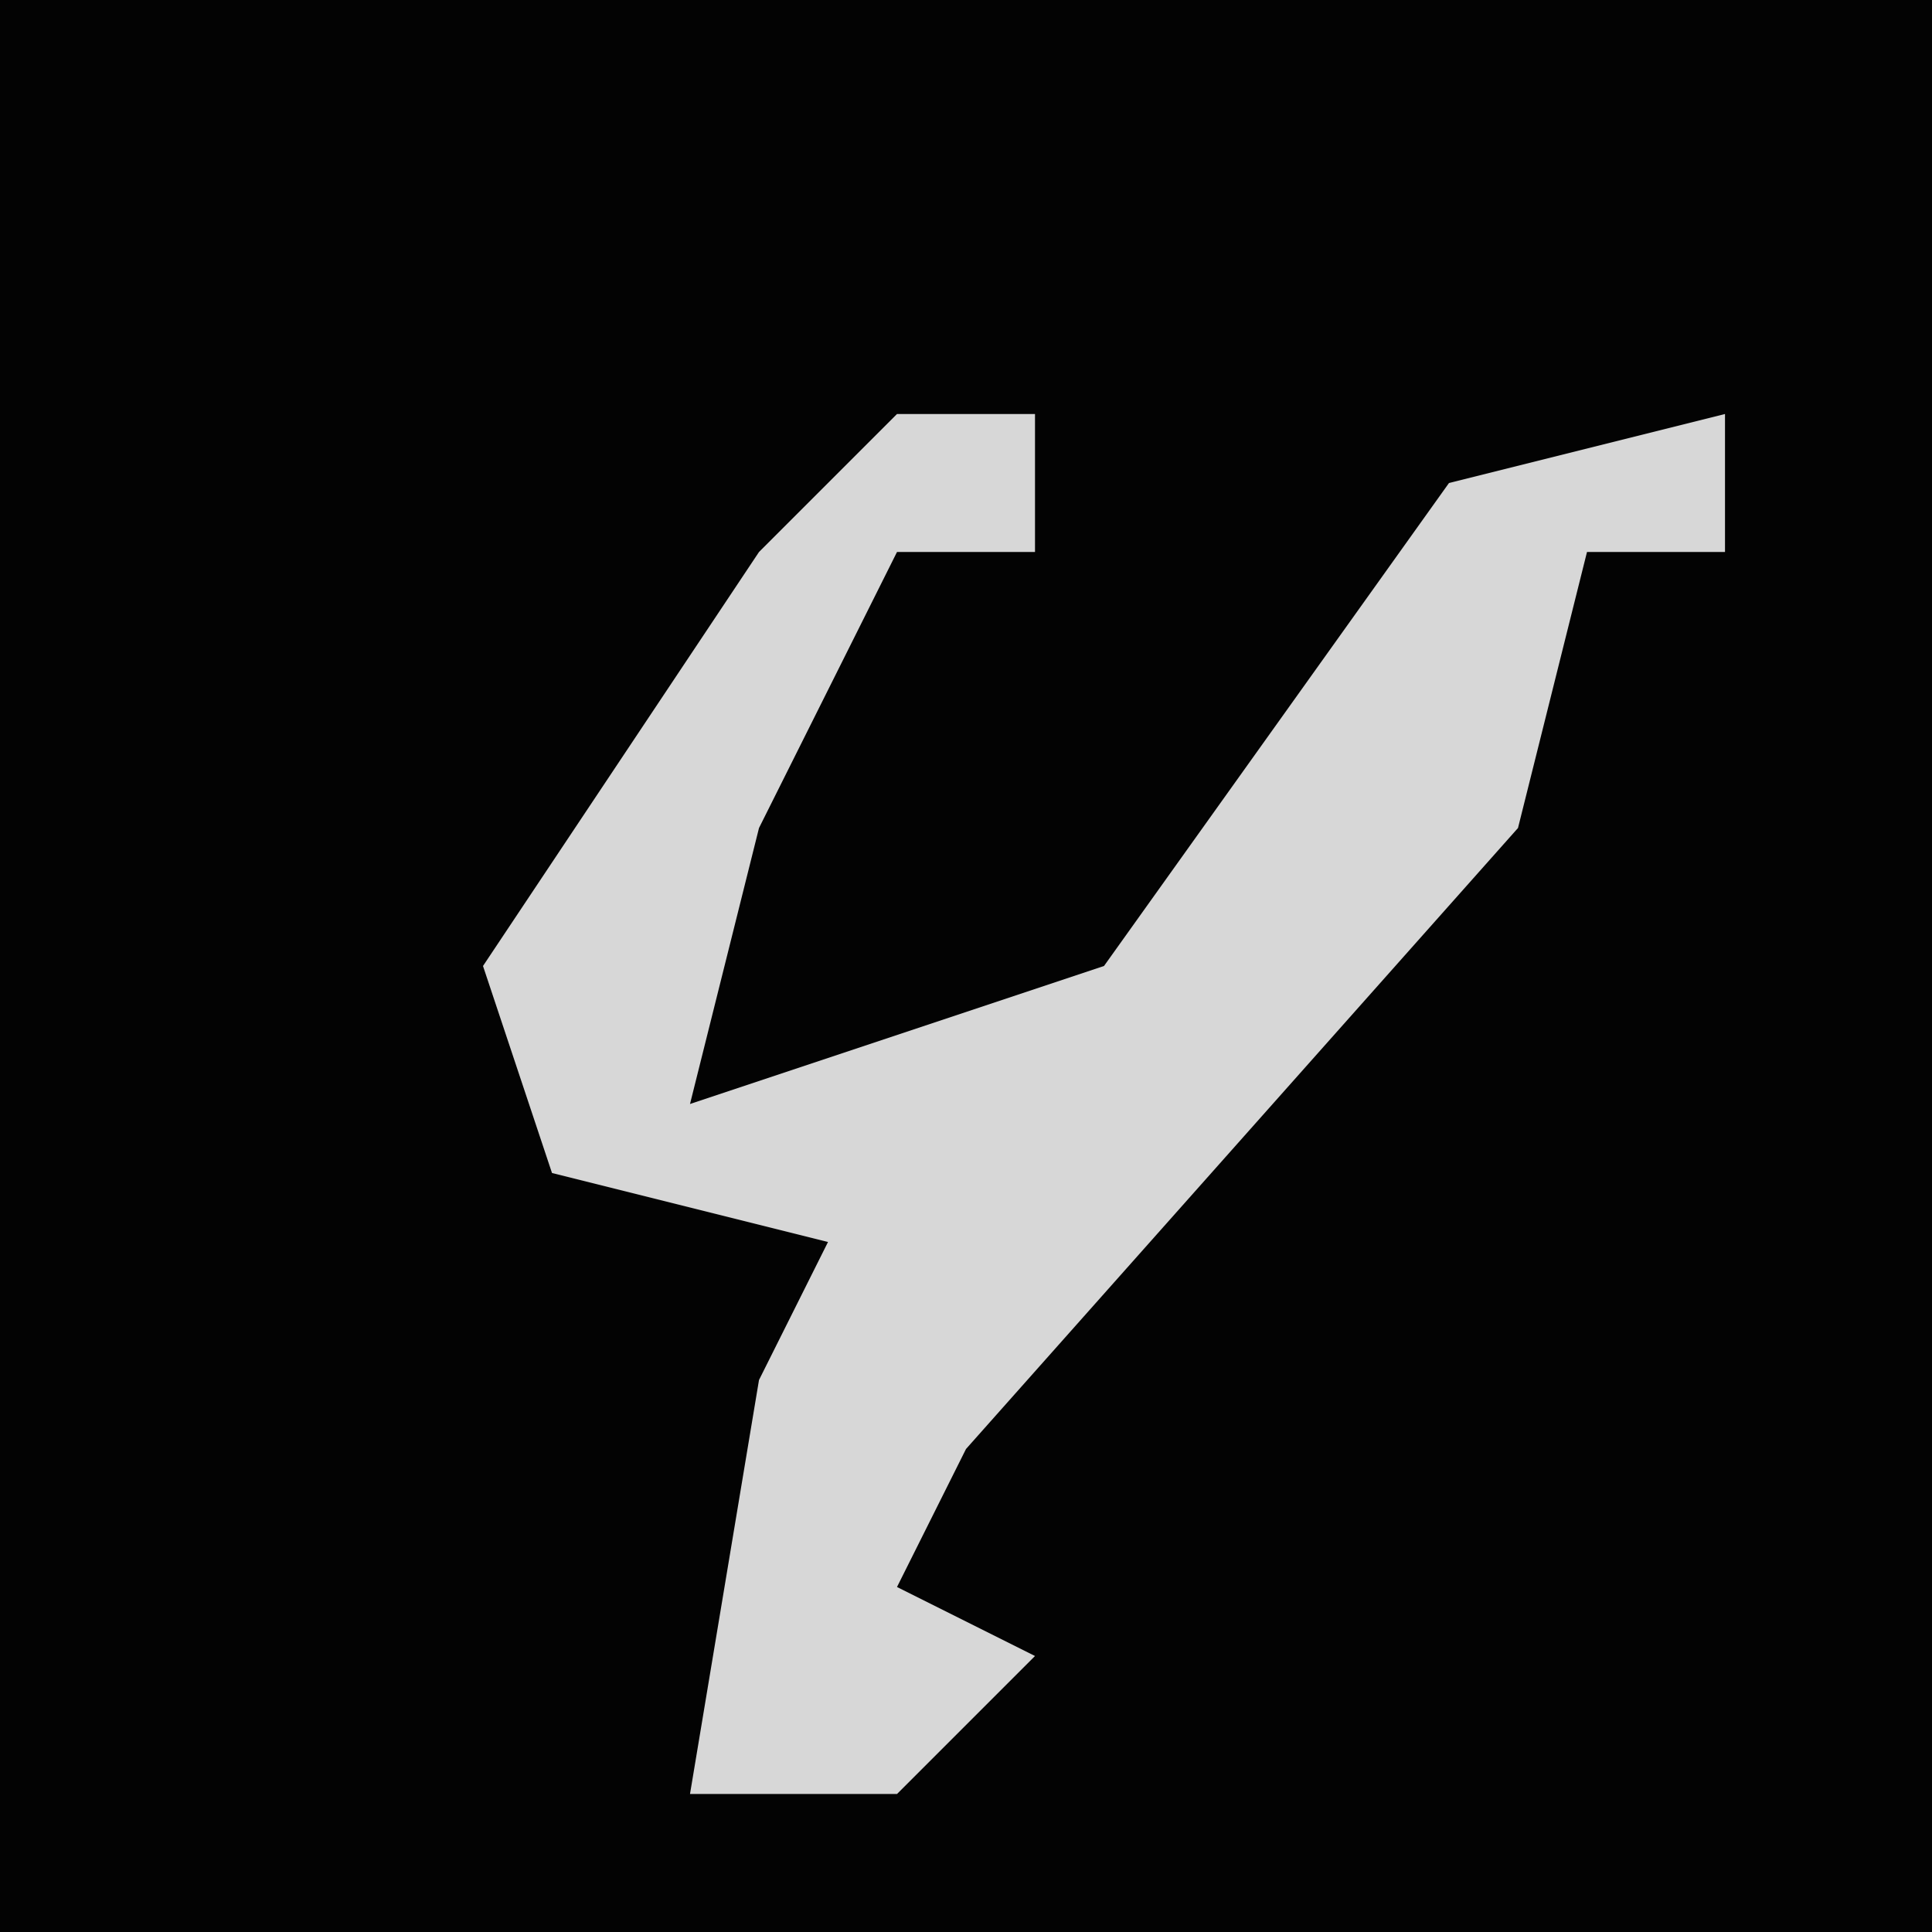 <?xml version="1.0" encoding="UTF-8"?>
<svg version="1.1" xmlns="http://www.w3.org/2000/svg" width="28" height="28">
<path d="M0,0 L28,0 L28,28 L0,28 Z " fill="#030303" transform="translate(0,0)"/>
<path d="M0,0 L2,0 L2,2 L0,2 L-2,6 L-3,10 L3,8 L8,1 L12,0 L12,2 L10,2 L9,6 L1,15 L0,17 L2,18 L0,20 L-3,20 L-2,14 L-1,12 L-5,11 L-6,8 L-2,2 Z " fill="#D7D7D7" transform="translate(13,6)"/>
</svg>
